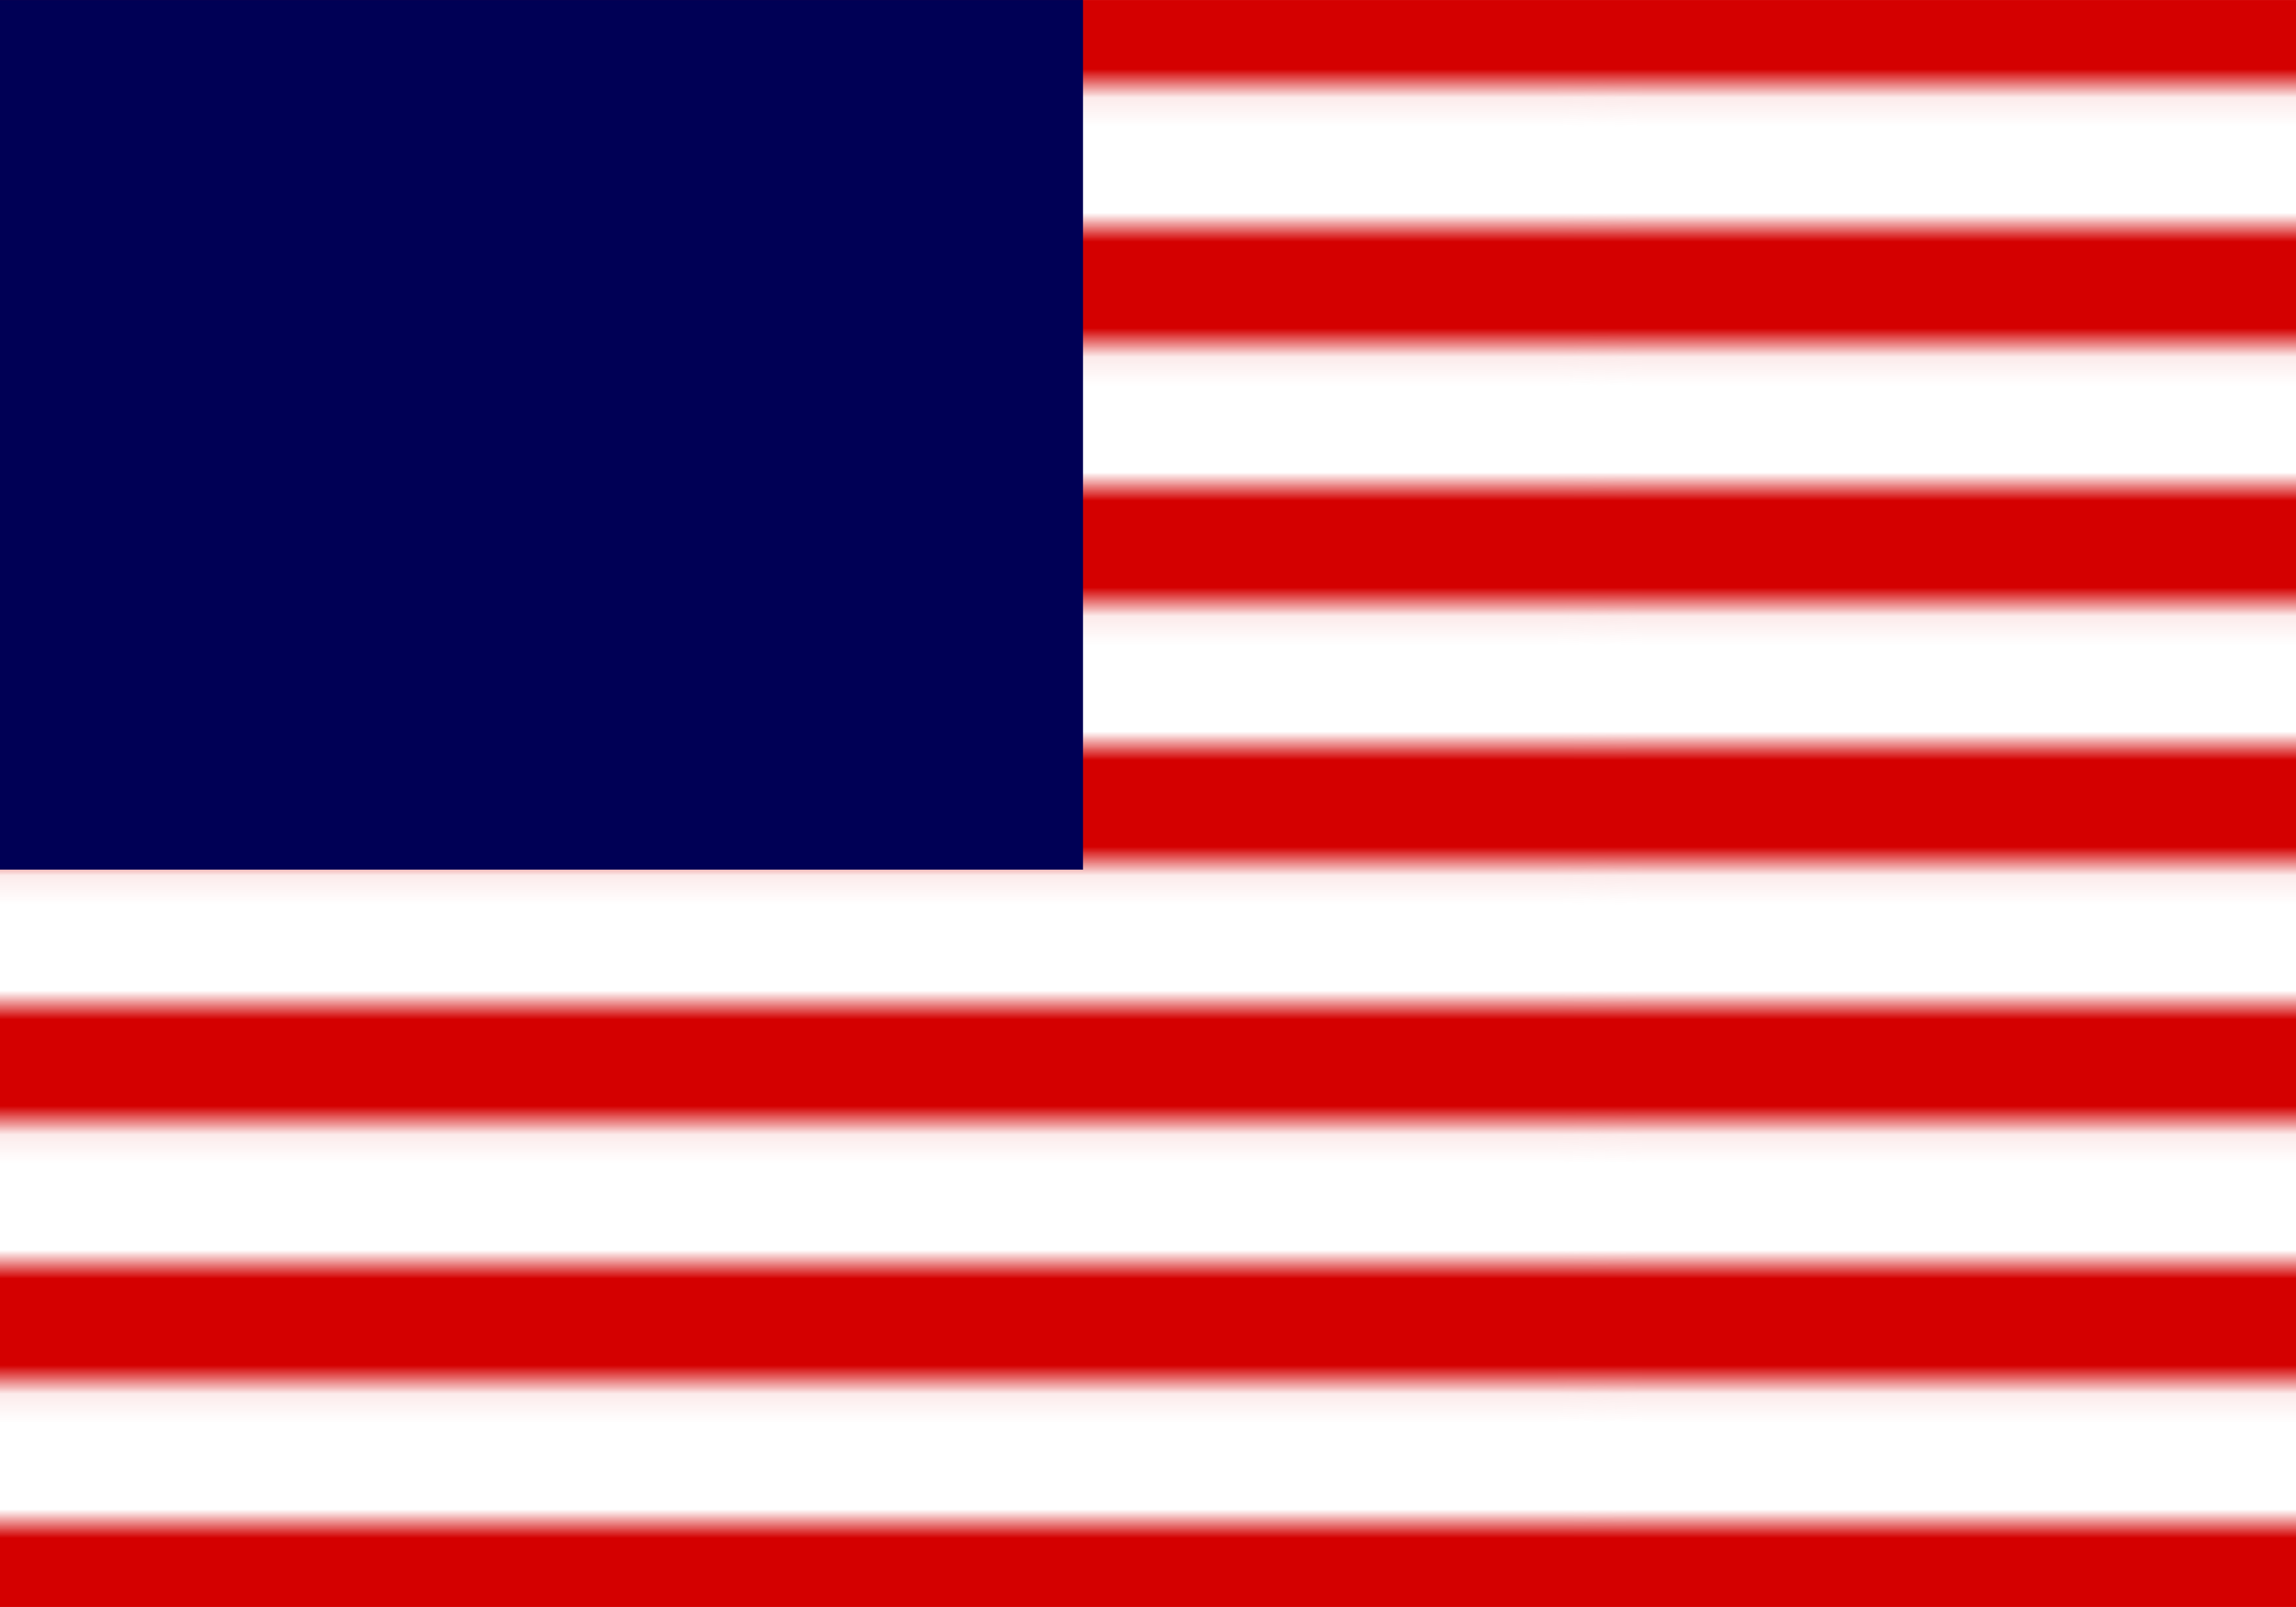 <?xml version="1.0" encoding="UTF-8" standalone="no"?>
<!-- Created with Inkscape (http://www.inkscape.org/) -->

<svg
   xmlns:dc="http://purl.org/dc/elements/1.1/"
   xmlns:cc="http://creativecommons.org/ns#"
   xmlns:rdf="http://www.w3.org/1999/02/22-rdf-syntax-ns#"
   xmlns:svg="http://www.w3.org/2000/svg"
   xmlns="http://www.w3.org/2000/svg"
   xmlns:xlink="http://www.w3.org/1999/xlink"
   xmlns:sodipodi="http://sodipodi.sourceforge.net/DTD/sodipodi-0.dtd"
   xmlns:inkscape="http://www.inkscape.org/namespaces/inkscape"
   width="50"
   height="35"
   viewBox="0 0 13.229 9.26"
   version="1.1"
   id="svg8"
   inkscape:version="0.92.5 (2060ec1f9f, 2020-04-08)"
   sodipodi:docname="lang_en.svg">
  <defs
     id="defs2">
    <pattern
       inkscape:collect="always"
       xlink:href="#pattern1563"
       id="pattern1572"
       patternTransform="matrix(0.245,0,0,0.166,-15.161,5.62)" />
    <pattern
       inkscape:collect="always"
       xlink:href="#pattern2329"
       id="pattern2354"
       patternTransform="matrix(0.047,0,0,0.05,16.27,261.881)" />
    <pattern
       patternUnits="userSpaceOnUse"
       width="36.367"
       height="41.008"
       patternTransform="matrix(0.265,0,0,0.265,16.27,261.881)"
       id="pattern2329">
      <path
         inkscape:connector-curvature="0"
         id="path2292"
         d="m 0,0 v 2.828 l 18.18,18.18 18.182,-18.182 0.006,0.008 V 0.002 L 18.188,18.181 Z"
         style="color:#000000;font-style:normal;font-variant:normal;font-weight:normal;font-stretch:normal;font-size:medium;line-height:normal;font-family:sans-serif;font-variant-ligatures:normal;font-variant-position:normal;font-variant-caps:normal;font-variant-numeric:normal;font-variant-alternates:normal;font-feature-settings:normal;text-indent:0;text-align:start;text-decoration:none;text-decoration-line:none;text-decoration-style:solid;text-decoration-color:#000000;letter-spacing:normal;word-spacing:normal;text-transform:none;writing-mode:lr-tb;direction:ltr;text-orientation:mixed;dominant-baseline:auto;baseline-shift:baseline;text-anchor:start;white-space:normal;shape-padding:0;clip-rule:nonzero;display:inline;overflow:visible;visibility:visible;opacity:1;isolation:auto;mix-blend-mode:normal;color-interpolation:sRGB;color-interpolation-filters:linearRGB;solid-color:#000000;solid-opacity:1;vector-effect:none;fill:#000000;fill-opacity:1;fill-rule:nonzero;stroke:none;stroke-width:2;stroke-linecap:square;stroke-linejoin:miter;stroke-miterlimit:4;stroke-dasharray:none;stroke-dashoffset:0;stroke-opacity:1;paint-order:normal;color-rendering:auto;image-rendering:auto;shape-rendering:auto;text-rendering:auto;enable-background:accumulate" />
      <path
         style="color:#000000;font-style:normal;font-variant:normal;font-weight:normal;font-stretch:normal;font-size:medium;line-height:normal;font-family:sans-serif;font-variant-ligatures:normal;font-variant-position:normal;font-variant-caps:normal;font-variant-numeric:normal;font-variant-alternates:normal;font-feature-settings:normal;text-indent:0;text-align:start;text-decoration:none;text-decoration-line:none;text-decoration-style:solid;text-decoration-color:#000000;letter-spacing:normal;word-spacing:normal;text-transform:none;writing-mode:lr-tb;direction:ltr;text-orientation:mixed;dominant-baseline:auto;baseline-shift:baseline;text-anchor:start;white-space:normal;shape-padding:0;clip-rule:nonzero;display:inline;overflow:visible;visibility:visible;opacity:1;isolation:auto;mix-blend-mode:normal;color-interpolation:sRGB;color-interpolation-filters:linearRGB;solid-color:#000000;solid-opacity:1;vector-effect:none;fill:#000000;fill-opacity:1;fill-rule:nonzero;stroke:none;stroke-width:2;stroke-linecap:square;stroke-linejoin:miter;stroke-miterlimit:4;stroke-dasharray:none;stroke-dashoffset:0;stroke-opacity:1;paint-order:normal;color-rendering:auto;image-rendering:auto;shape-rendering:auto;text-rendering:auto;enable-background:accumulate"
         d="m 0,20 v 2.828 l 18.18,18.18 18.182,-18.182 0.006,0.008 v -2.832 l -18.18,18.18 z"
         id="path2327"
         inkscape:connector-curvature="0" />
    </pattern>
    <pattern
       patternUnits="userSpaceOnUse"
       width="50"
       height="8.582"
       patternTransform="matrix(0.265,0,0,0.265,-15.147,5.727)"
       id="pattern1563">
      <g
         id="g1561"
         transform="matrix(3.78,0,0,3.78,57.248,-21.647)">
        <rect
           style="opacity:1;fill:#d40000;fill-opacity:1;stroke:none;stroke-width:0.265;stroke-miterlimit:4;stroke-dasharray:none;stroke-dashoffset:0;stroke-opacity:1;paint-order:fill markers stroke"
           id="rect826"
           width="13.229"
           height="1.135"
           x="-15.147"
           y="5.727" />
        <rect
           y="6.863"
           x="-15.147"
           height="1.135"
           width="13.229"
           id="rect828"
           style="opacity:1;fill:#ffffff;fill-opacity:1;stroke:none;stroke-width:0.265;stroke-miterlimit:4;stroke-dasharray:none;stroke-dashoffset:0;stroke-opacity:1;paint-order:fill markers stroke" />
      </g>
    </pattern>
  </defs>
  <sodipodi:namedview
     id="base"
     pagecolor="#ffffff"
     bordercolor="#666666"
     borderopacity="1.0"
     inkscape:pageopacity="0.49019608"
     inkscape:pageshadow="2"
     inkscape:zoom="8"
     inkscape:cx="15.018711"
     inkscape:cy="26.085084"
     inkscape:document-units="px"
     inkscape:current-layer="layer1"
     showgrid="false"
     inkscape:window-width="1366"
     inkscape:window-height="715"
     inkscape:window-x="-8"
     inkscape:window-y="-8"
     inkscape:window-maximized="1"
     showguides="true"
     inkscape:guide-bbox="true"
     units="px"
     inkscape:lockguides="false"
     inkscape:snap-center="true"
     inkscape:snap-global="true"
     inkscape:snap-bbox="false"
     inkscape:snap-bbox-edge-midpoints="true"
     inkscape:snap-intersection-paths="true"
     inkscape:pagecheckerboard="true">
    <sodipodi:guide
       position="0,0"
       orientation="0,50"
       id="guide1574"
       inkscape:locked="false" />
    <sodipodi:guide
       position="13.229,0"
       orientation="-35,0"
       id="guide1576"
       inkscape:locked="false" />
    <sodipodi:guide
       position="13.229,9.26"
       orientation="0,-50"
       id="guide1578"
       inkscape:locked="false" />
    <sodipodi:guide
       position="0,9.26"
       orientation="35,0"
       id="guide1580"
       inkscape:locked="false" />
  </sodipodi:namedview>
  <g
     inkscape:groupmode="layer"
     id="layer1"
     inkscape:label="USA"
     transform="translate(0,-1.323)"
     sodipodi:insensitive="true"
     style="display:inline">
    <rect
       style="fill:url(#pattern1563);stroke:none"
       width="13.229"
       height="2.271"
       x="-15.147"
       y="5.727"
       id="rect1568" />
    <rect
       style="opacity:1;fill:url(#pattern1572);fill-opacity:1;stroke:none;stroke-width:0.265;stroke-miterlimit:4;stroke-dasharray:none;stroke-dashoffset:0;stroke-opacity:1;paint-order:fill markers stroke"
       id="rect1570"
       width="13.229"
       height="9.26"
       x="0"
       y="1.323" />
    <rect
       style="opacity:1;fill:#000055;fill-opacity:1;stroke:none;stroke-width:0.265;stroke-miterlimit:4;stroke-dasharray:none;stroke-dashoffset:0;stroke-opacity:1;paint-order:fill markers stroke"
       id="rect1582"
       width="6.24"
       height="5.011"
       x="0"
       y="1.323" />
  </g>
</svg>
